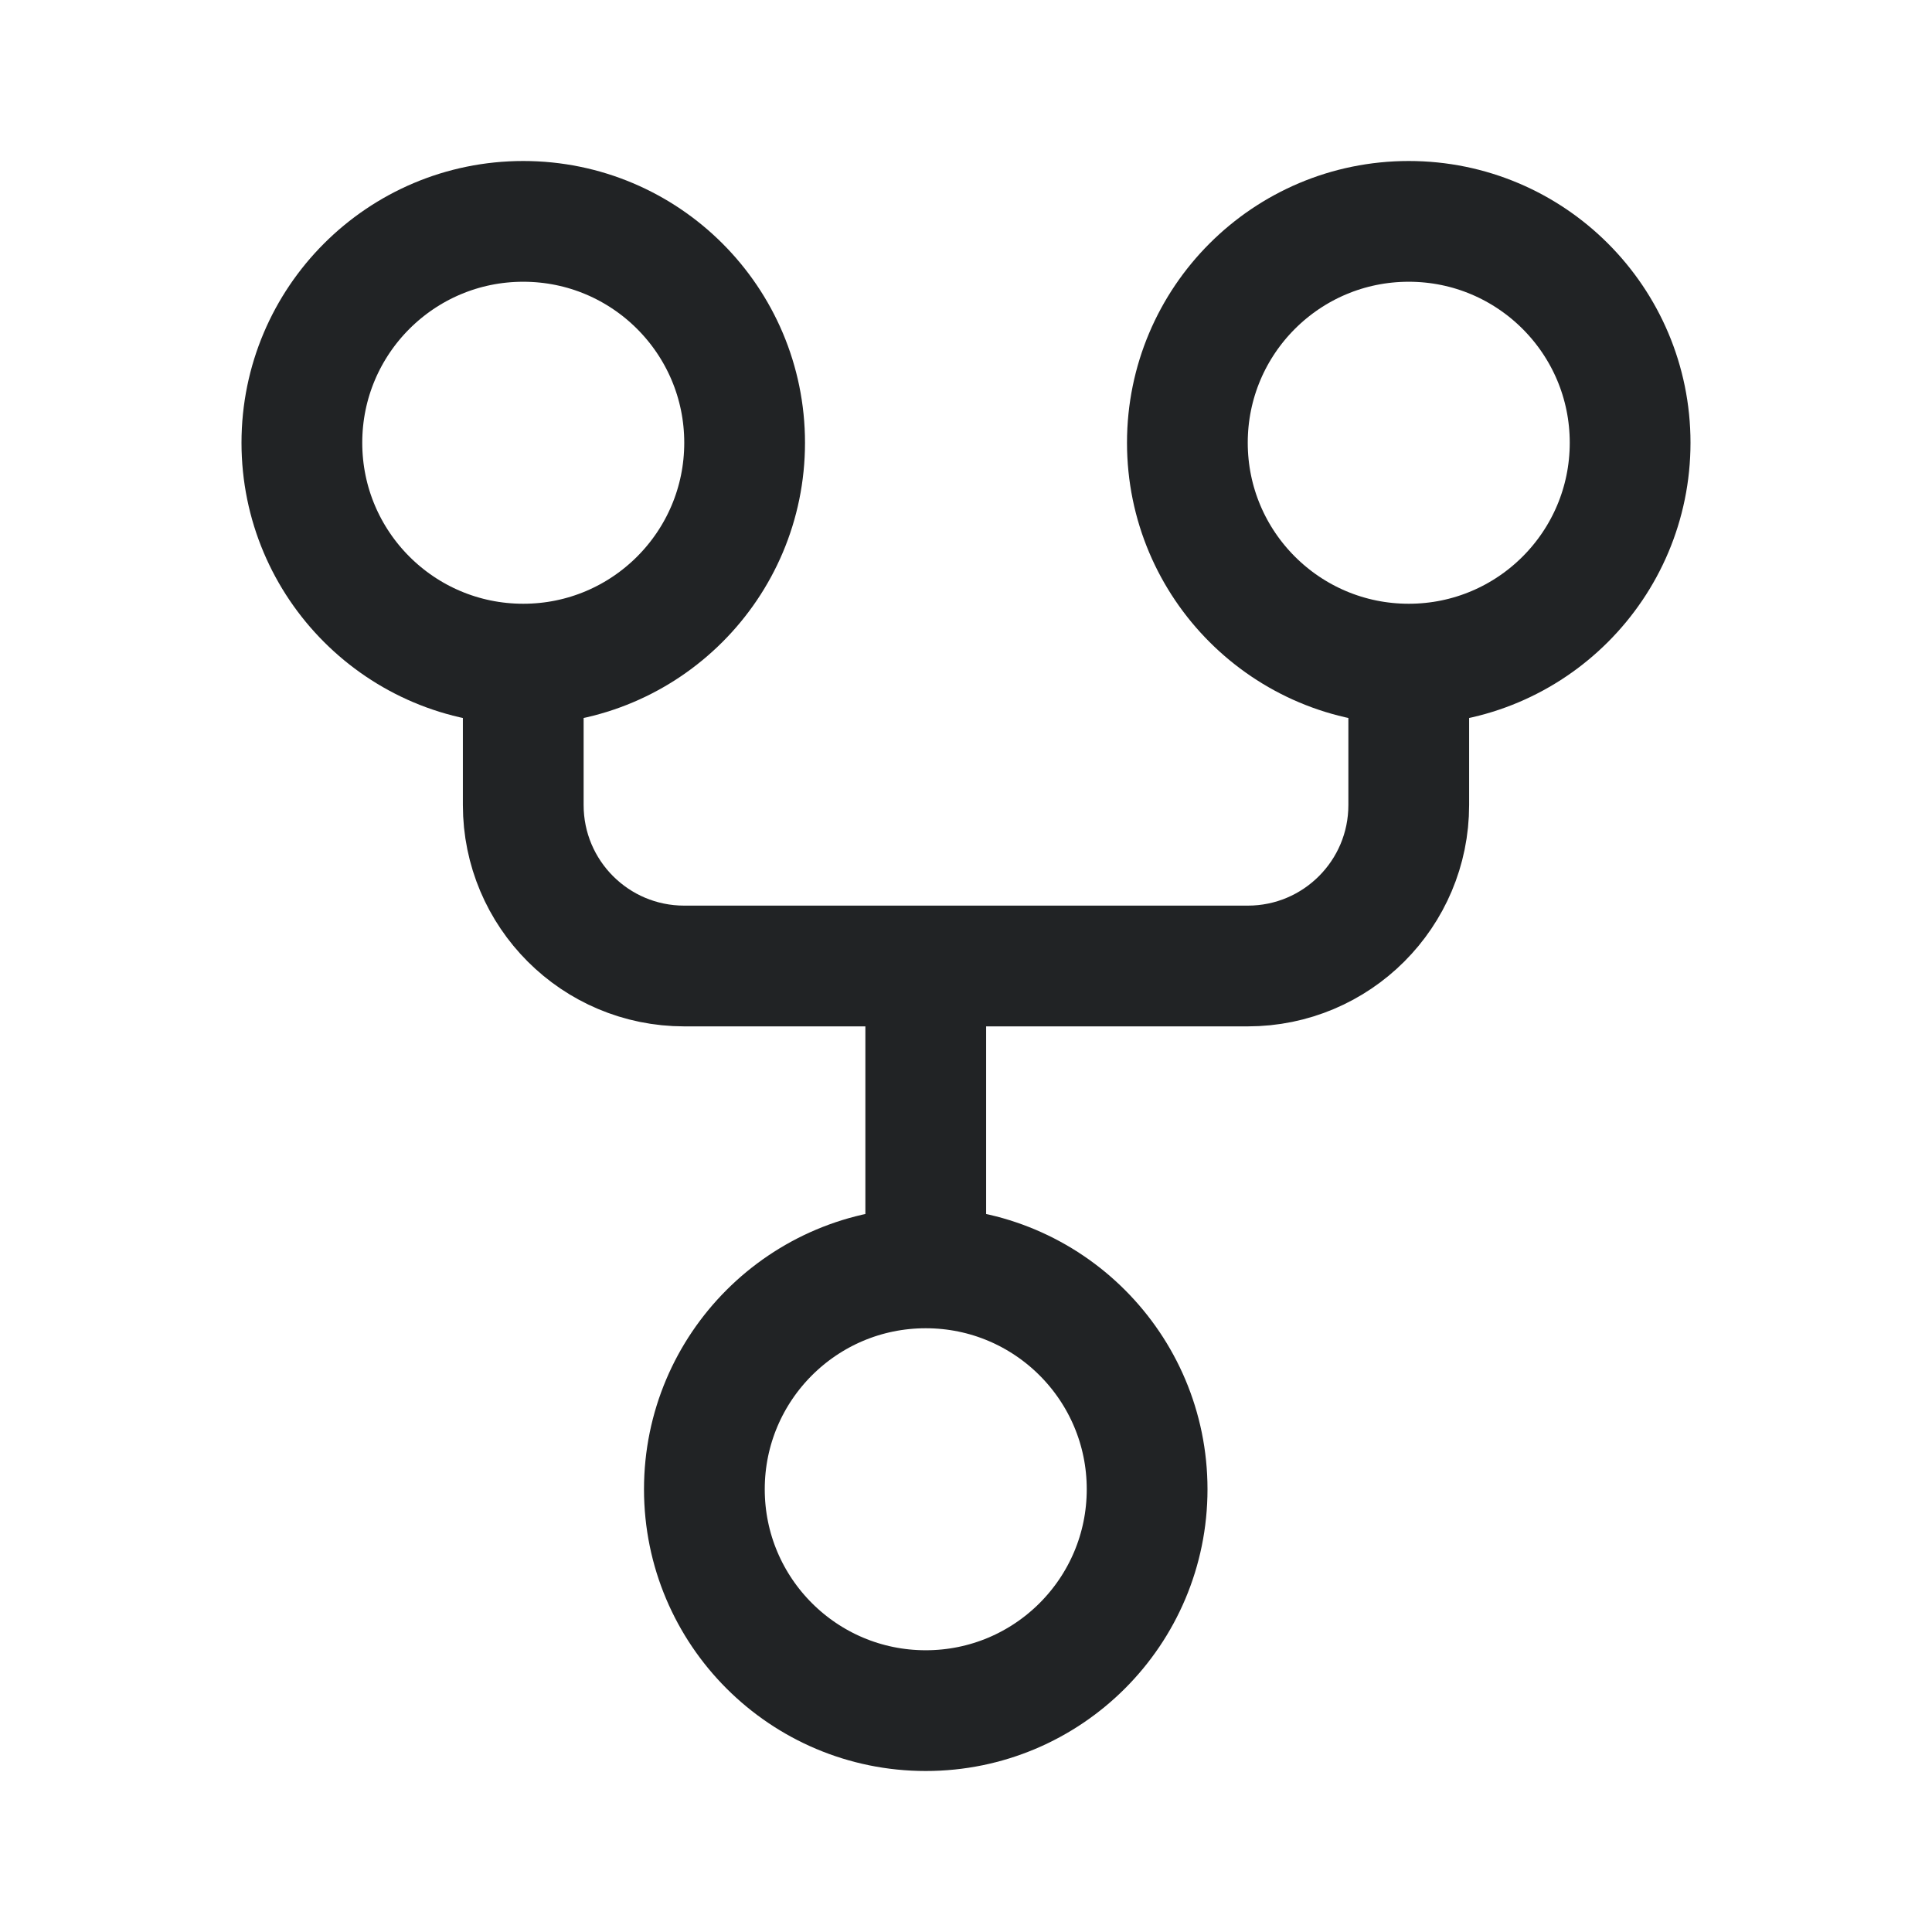 <svg width="24" height="24" viewBox="0 0 24 24" fill="none" xmlns="http://www.w3.org/2000/svg">
<path d="M6.5 8.25C8.019 8.25 9.25 7.019 9.25 5.5C9.25 3.981 8.019 2.75 6.5 2.75C4.981 2.75 3.75 3.981 3.75 5.5C3.75 7.019 4.981 8.25 6.5 8.25ZM6.5 8.25V10C6.5 11.105 7.395 12 8.5 12H11.5M17.5 8.25C19.019 8.25 20.25 7.019 20.25 5.5C20.25 3.981 19.019 2.75 17.5 2.75C15.981 2.75 14.75 3.981 14.75 5.5C14.75 7.019 15.981 8.25 17.5 8.25ZM17.5 8.25V10C17.5 11.105 16.605 12 15.5 12H11.5M11.5 12V15.75M11.5 15.75C9.981 15.75 8.75 16.981 8.75 18.5C8.75 20.019 9.981 21.25 11.5 21.25C13.019 21.25 14.25 20.019 14.25 18.5C14.25 16.981 13.019 15.75 11.5 15.75Z" stroke="#212325" stroke-width="1.5" stroke-linecap="round" stroke-linejoin="round"/>
</svg>

